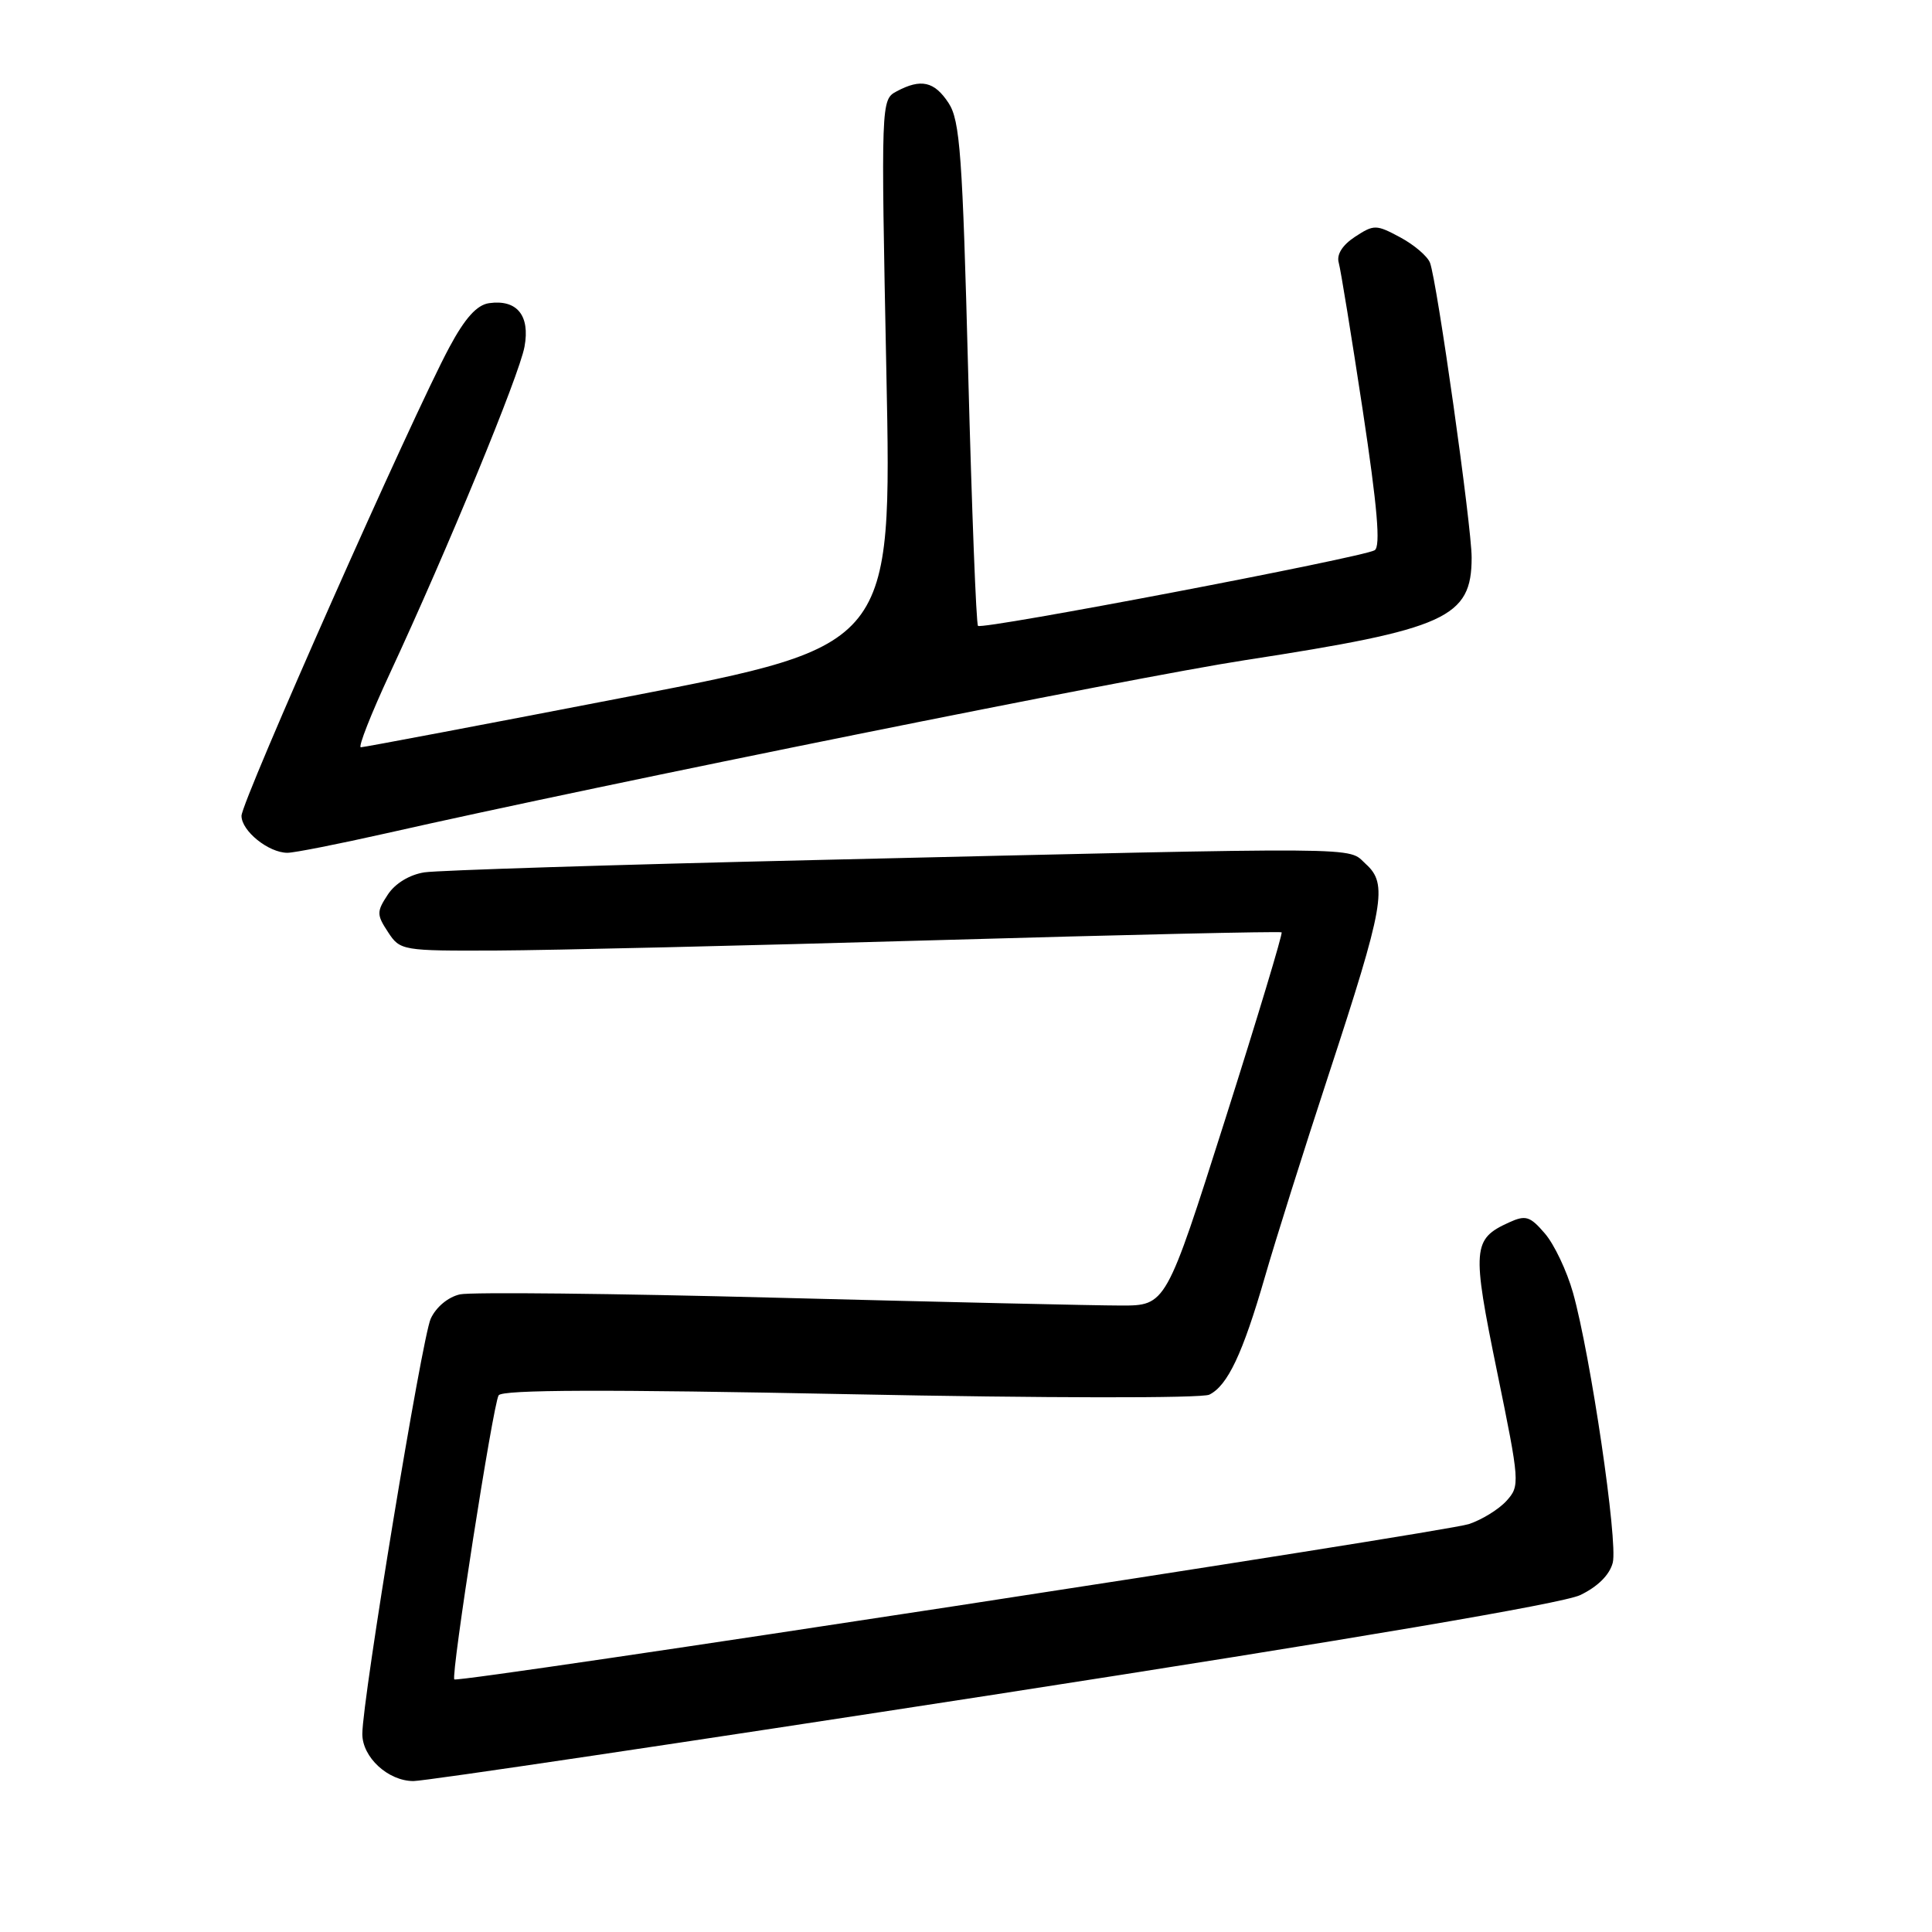 <?xml version="1.0" encoding="UTF-8" standalone="no"?>
<!DOCTYPE svg PUBLIC "-//W3C//DTD SVG 1.1//EN" "http://www.w3.org/Graphics/SVG/1.1/DTD/svg11.dtd" >
<svg xmlns="http://www.w3.org/2000/svg" xmlns:xlink="http://www.w3.org/1999/xlink" version="1.1" viewBox="0 0 256 256">
 <g >
 <path fill="currentColor"
d=" M 131.64 224.56 C 179.29 217.19 207.01 212.48 209.38 211.36 C 211.72 210.24 213.29 208.67 213.70 207.06 C 214.40 204.28 210.76 179.60 208.43 171.29 C 207.62 168.42 205.95 164.89 204.71 163.45 C 202.73 161.14 202.16 160.97 199.93 161.99 C 195.12 164.18 195.02 165.41 198.36 181.70 C 201.39 196.47 201.42 196.88 199.61 198.88 C 198.59 200.00 196.35 201.38 194.63 201.95 C 191.26 203.05 60.70 223.04 60.20 222.53 C 59.72 222.05 65.33 186.08 66.07 184.89 C 66.54 184.13 80.15 184.09 112.62 184.74 C 138.37 185.26 159.26 185.29 160.24 184.80 C 162.67 183.60 164.67 179.35 167.60 169.22 C 168.98 164.42 172.77 152.40 176.02 142.50 C 183.43 119.91 183.92 117.14 180.98 114.49 C 178.43 112.18 182.62 112.21 108.00 113.96 C 81.33 114.58 58.03 115.32 56.24 115.59 C 54.26 115.90 52.35 117.06 51.38 118.55 C 49.90 120.80 49.90 121.20 51.41 123.50 C 53.02 125.96 53.27 126.00 65.77 125.95 C 72.77 125.92 98.97 125.30 124.00 124.58 C 149.03 123.86 169.64 123.39 169.82 123.54 C 169.99 123.68 166.62 134.87 162.32 148.40 C 154.50 173.00 154.50 173.00 148.50 172.99 C 145.20 172.99 124.75 172.52 103.06 171.96 C 81.37 171.39 62.42 171.19 60.95 171.51 C 59.38 171.86 57.78 173.19 57.07 174.74 C 55.91 177.29 48.02 225.15 48.01 229.75 C 48.00 232.84 51.42 236.00 54.79 236.00 C 56.33 236.00 90.91 230.85 131.64 224.56 Z  M 51.12 110.43 C 80.17 103.86 150.16 89.75 165.00 87.47 C 191.70 83.36 195.00 81.86 195.00 73.87 C 195.00 69.72 190.41 37.23 189.48 34.81 C 189.15 33.95 187.38 32.44 185.54 31.45 C 182.35 29.74 182.06 29.73 179.54 31.38 C 177.87 32.48 177.08 33.73 177.39 34.81 C 177.65 35.74 179.08 44.54 180.57 54.36 C 182.51 67.20 182.96 72.41 182.15 72.91 C 180.62 73.85 130.15 83.48 129.59 82.93 C 129.35 82.69 128.77 67.60 128.29 49.40 C 127.54 20.59 127.21 15.96 125.69 13.65 C 123.81 10.78 122.03 10.38 118.80 12.11 C 116.74 13.21 116.73 13.45 117.45 49.38 C 118.18 85.55 118.18 85.55 83.34 92.29 C 64.18 96.00 48.19 99.02 47.81 99.02 C 47.43 99.01 49.16 94.61 51.65 89.25 C 59.30 72.80 68.82 49.69 69.50 45.94 C 70.26 41.80 68.50 39.65 64.81 40.17 C 63.19 40.40 61.62 42.14 59.55 46.00 C 54.66 55.09 32.00 106.19 32.00 108.10 C 32.00 110.11 35.59 113.00 38.09 113.00 C 38.99 113.00 44.85 111.84 51.12 110.43 Z "/>
</g>
</svg>